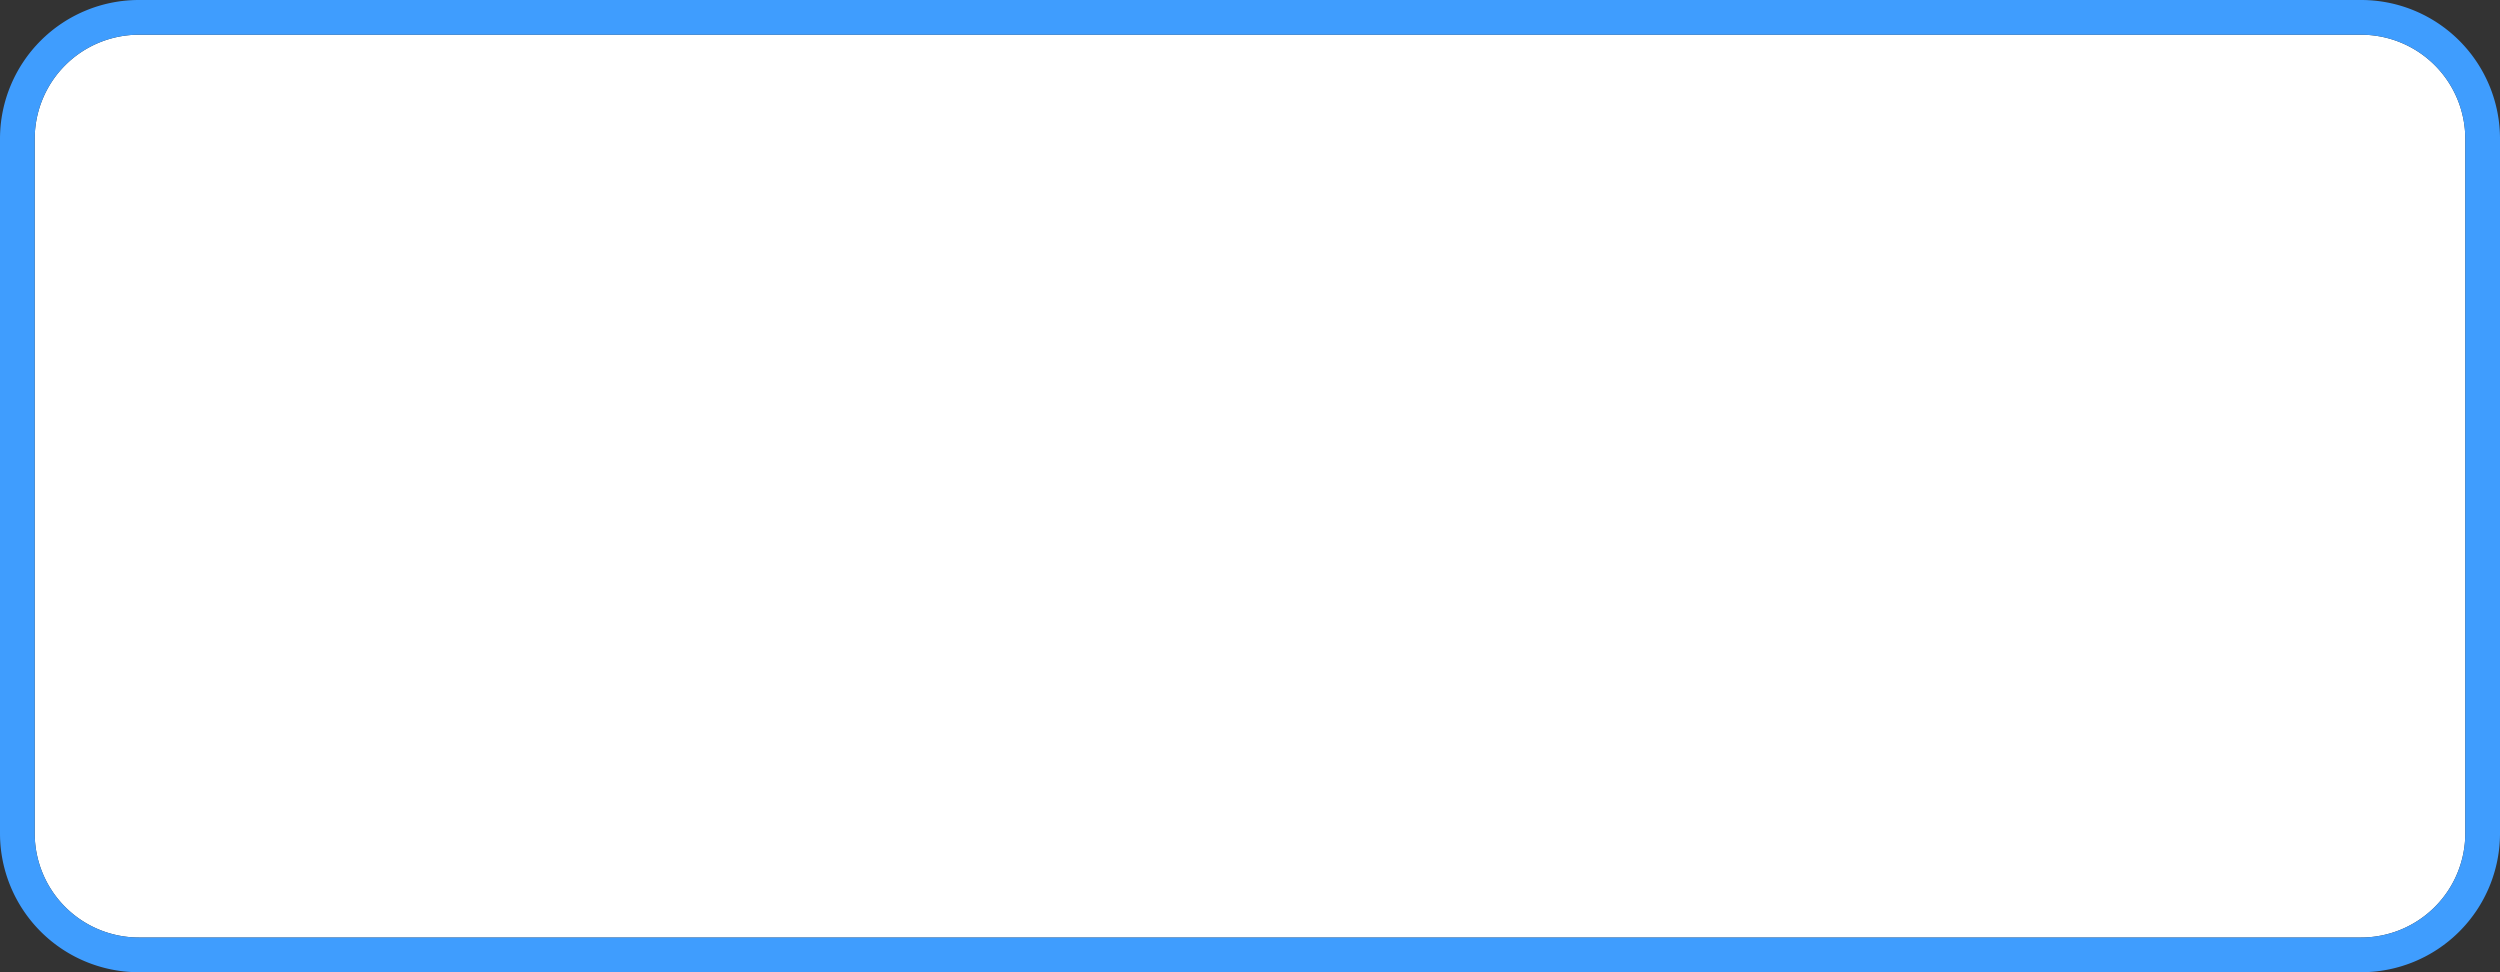 ﻿<?xml version="1.0" encoding="utf-8"?>
<svg version="1.1" xmlns:xlink="http://www.w3.org/1999/xlink" width="72px" height="28px" xmlns="http://www.w3.org/2000/svg">
  <rect width="100%" height="100%" fill="#333333" stroke="none"/>
  <g transform="matrix(1 0 0 1 -1495 -517 )">
    <path d="M 1496 521  A 3 3 0 0 1 1499 518 L 1563 518  A 3 3 0 0 1 1566 521 L 1566 541  A 3 3 0 0 1 1563 544 L 1499 544  A 3 3 0 0 1 1496 541 L 1496 521  Z " fill-rule="nonzero" fill="#ffffff" stroke="none" />
    <path d="M 1495.5 521  A 3.5 3.5 0 0 1 1499 517.5 L 1563 517.5  A 3.5 3.5 0 0 1 1566.5 521 L 1566.5 541  A 3.5 3.5 0 0 1 1563 544.5 L 1499 544.5  A 3.5 3.5 0 0 1 1495.5 541 L 1495.5 521  Z " stroke-width="1" stroke="#409eff" fill="none" stroke-opacity="0.996" />
  </g>
</svg>